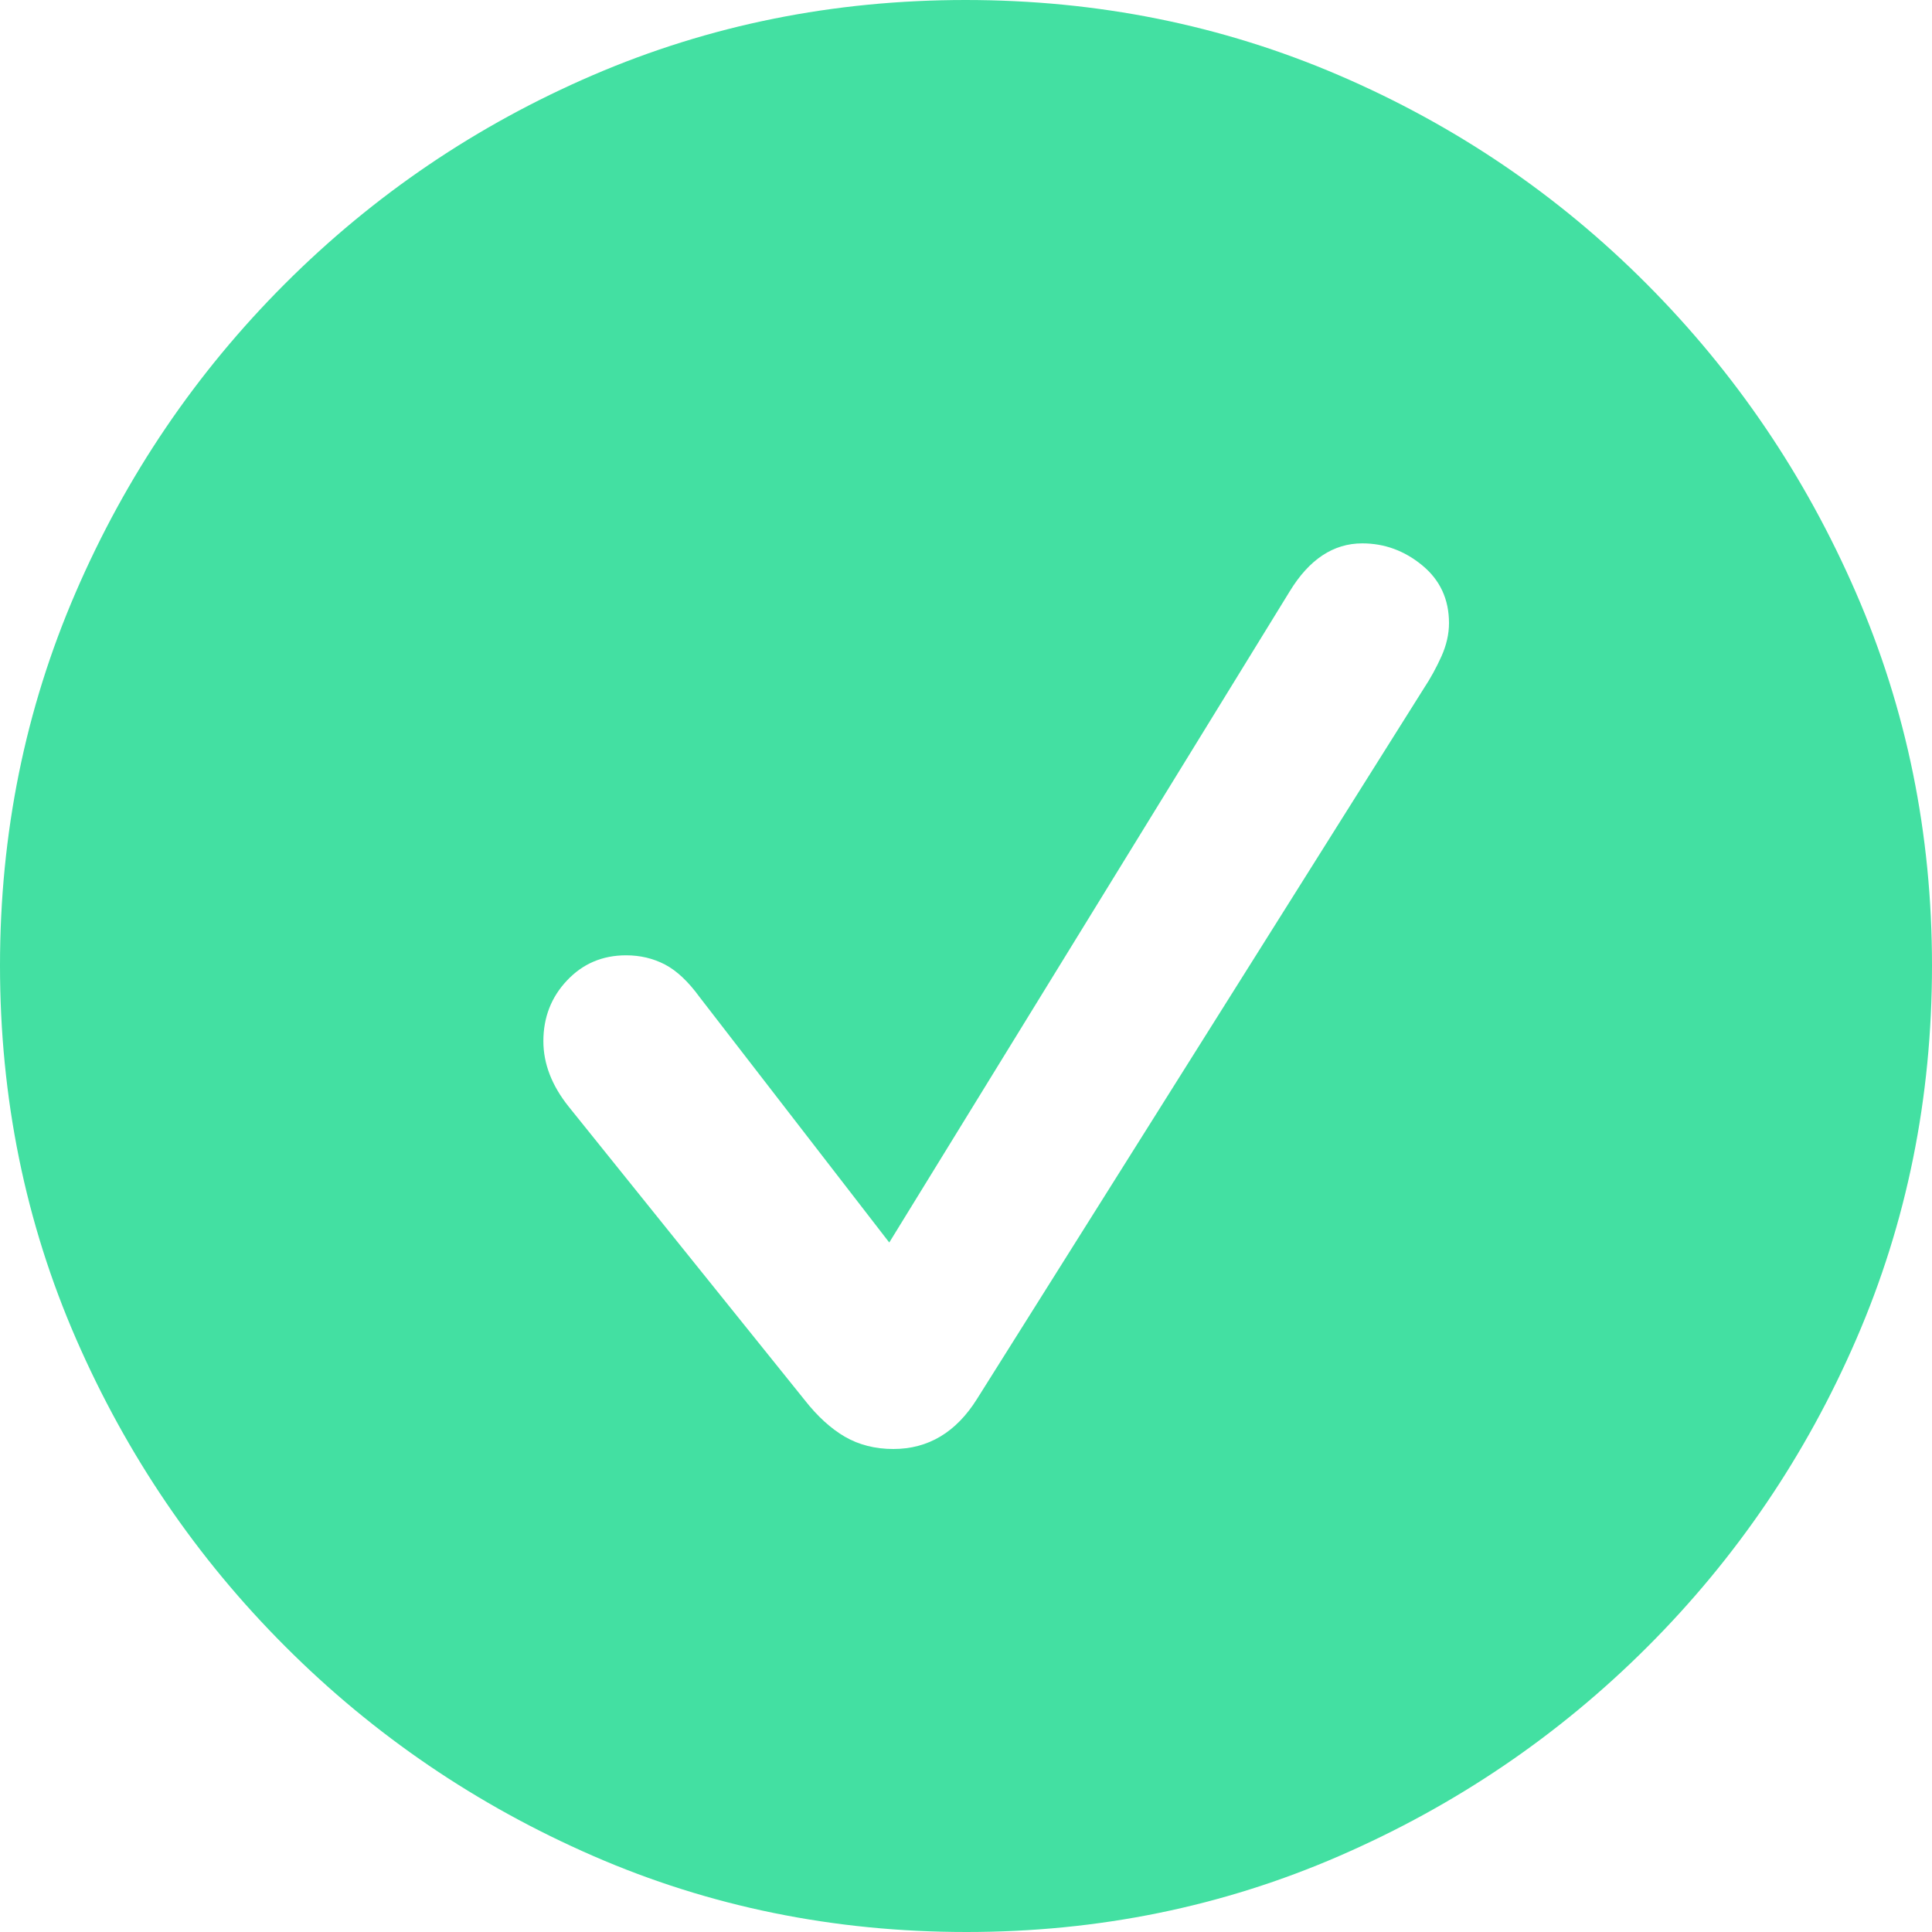 <?xml version="1.0" encoding="UTF-8"?>
<svg width="32px" height="32px" viewBox="0 0 32 32" version="1.1" xmlns="http://www.w3.org/2000/svg" xmlns:xlink="http://www.w3.org/1999/xlink">
    <title>Icon/Remind/Secc</title>
    <g id="Icon/Remind/Secc" stroke="none" stroke-width="1" fill="none" fill-rule="evenodd">
        <g id="􀁣备份" fill="#43E0A2" fill-rule="nonzero">
            <path d="M16.008,32 C18.193,32 20.252,31.58 22.184,30.74 C24.117,29.9 25.818,28.745 27.29,27.273 C28.761,25.802 29.914,24.103 30.748,22.176 C31.583,20.249 32,18.188 32,15.992 C32,13.807 31.58,11.748 30.74,9.816 C29.9,7.883 28.745,6.179 27.273,4.702 C25.802,3.225 24.1,2.072 22.168,1.243 C20.235,0.414 18.177,0 15.992,0 C13.807,0 11.751,0.414 9.824,1.243 C7.897,2.072 6.195,3.225 4.718,4.702 C3.242,6.179 2.086,7.883 1.252,9.816 C0.417,11.748 0,13.807 0,15.992 C0,18.188 0.42,20.249 1.26,22.176 C2.1,24.103 3.255,25.802 4.727,27.273 C6.198,28.745 7.897,29.9 9.824,30.74 C11.751,31.58 13.812,32 16.008,32 Z M14.796,24 C14.496,24 14.228,23.932 13.994,23.797 C13.761,23.661 13.538,23.458 13.326,23.187 L9.418,18.328 C9.139,17.979 9,17.617 9,17.245 C9,16.85 9.131,16.514 9.393,16.238 C9.654,15.961 9.98,15.823 10.37,15.823 C10.604,15.823 10.818,15.874 11.013,15.975 C11.208,16.077 11.4,16.257 11.589,16.517 L14.729,20.58 L21.361,9.796 C21.684,9.265 22.085,9 22.563,9 C22.931,9 23.262,9.121 23.557,9.364 C23.852,9.607 24,9.926 24,10.321 C24,10.501 23.958,10.685 23.875,10.871 C23.791,11.057 23.694,11.235 23.582,11.404 L16.183,23.17 C15.837,23.723 15.375,24 14.796,24 Z" id="形状"></path>
        </g>
    </g>
</svg>